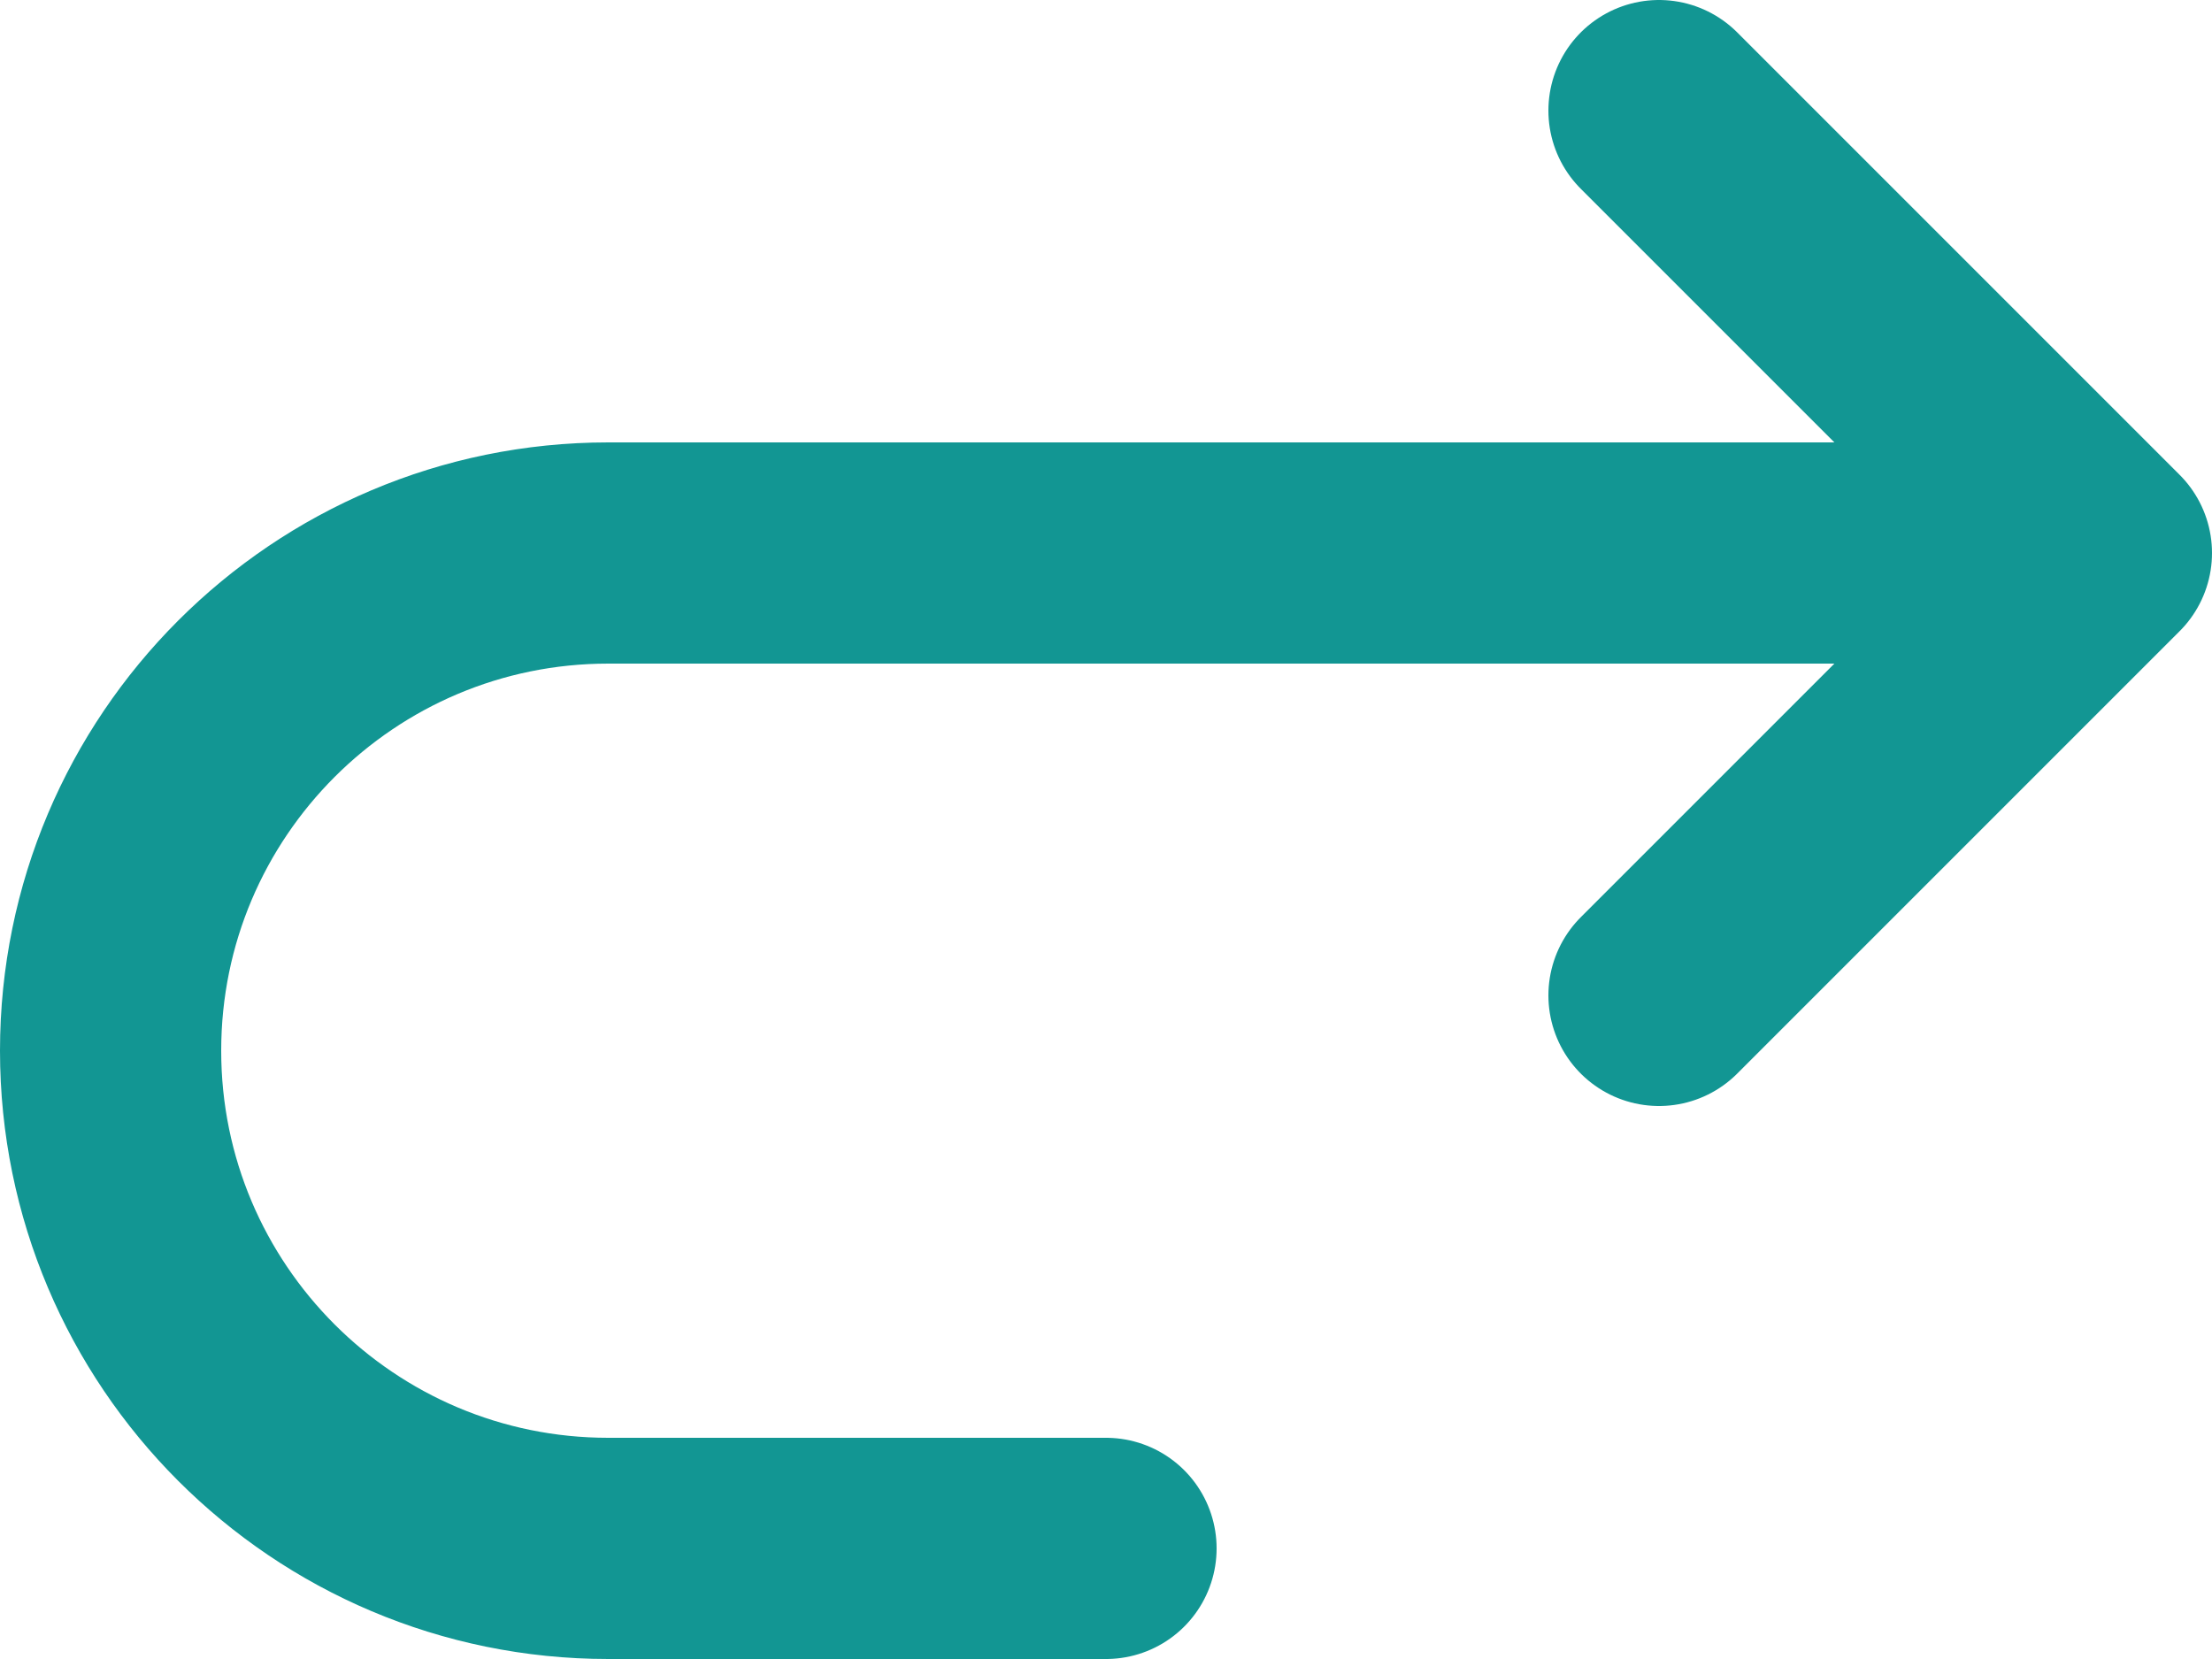 <svg width="20" height="15" viewBox="0 0 20 15" fill="none" xmlns="http://www.w3.org/2000/svg">
<path d="M19 5H5.5C3.015 5 1 7.015 1 9.5C1 11.985 3.015 14 5.5 14H10M19 5L15 1M19 5L15 9" stroke="#129693" stroke-width="2" stroke-linecap="round" stroke-linejoin="round"/>
</svg>
